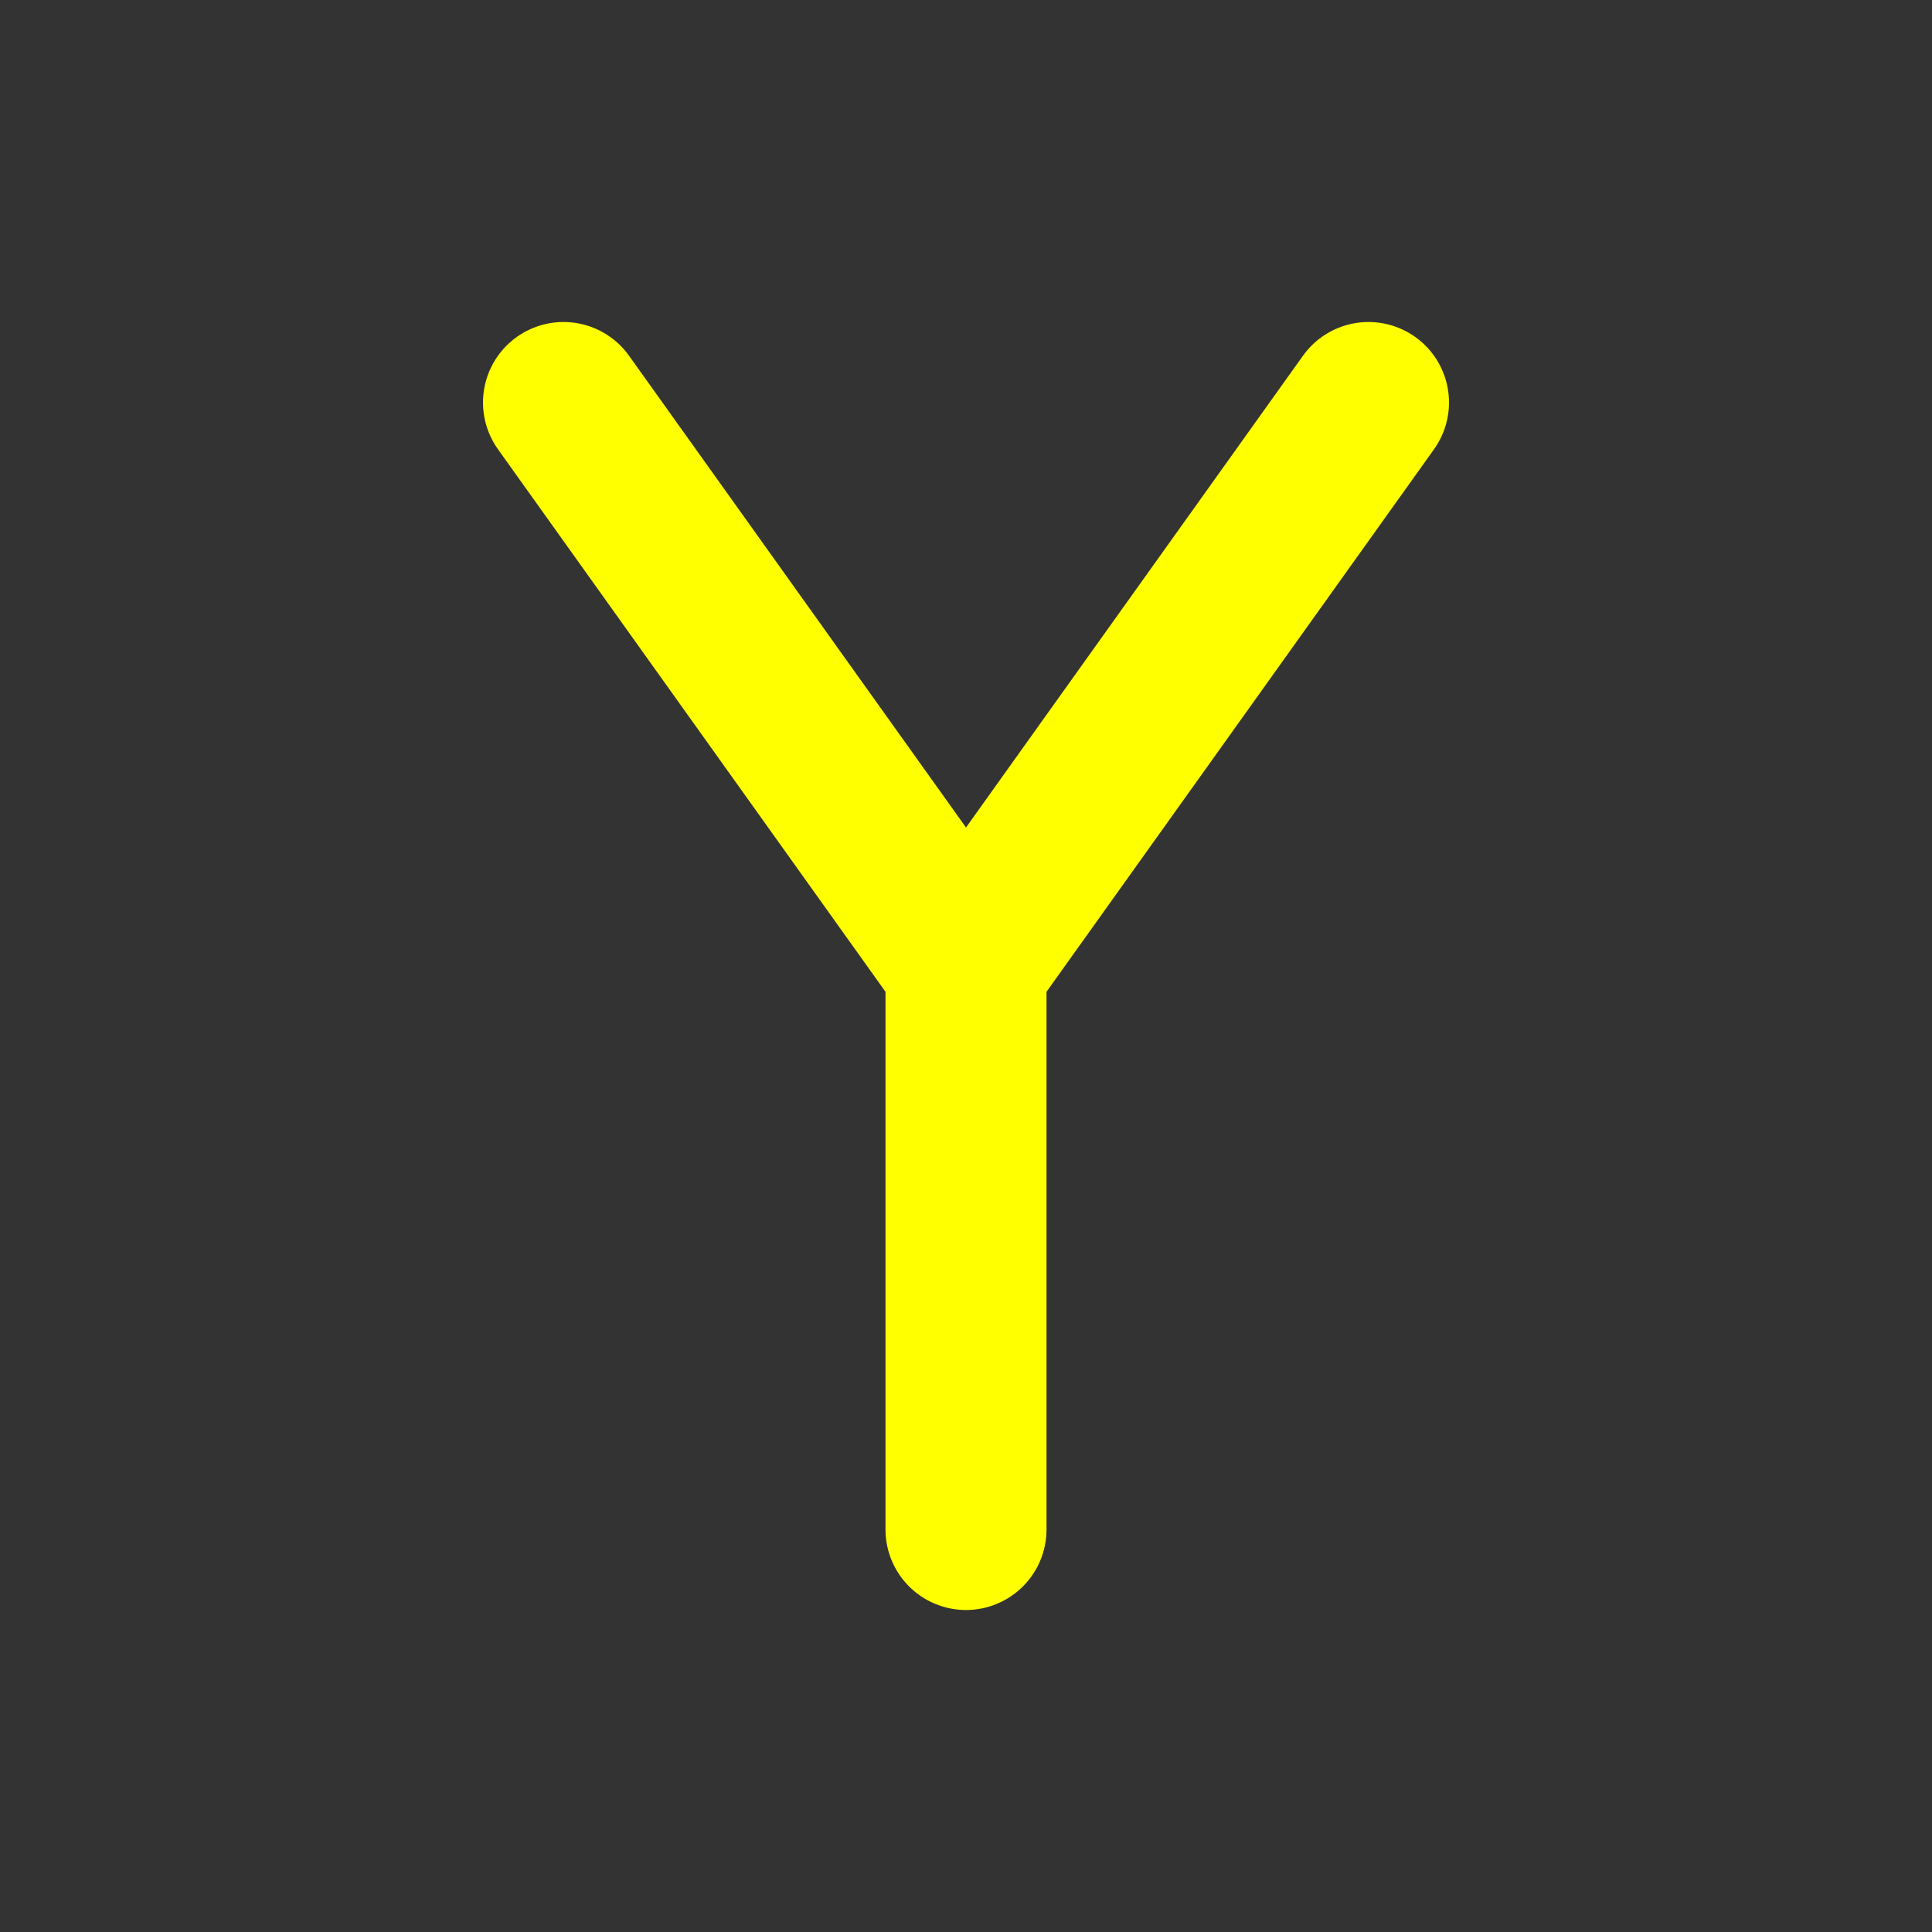 <svg width="24" height="24" viewBox="0 0 24 24" fill="none" xmlns="http://www.w3.org/2000/svg">
<rect x="0" y="0" width="24" height="24" fill="#333333" stroke="none"/>
<path d="M7 5L12 12M12 12V19M12 12L17 5" stroke="yellow" stroke-width="2" stroke-linecap="round" stroke-linejoin="round"/>
</svg>
